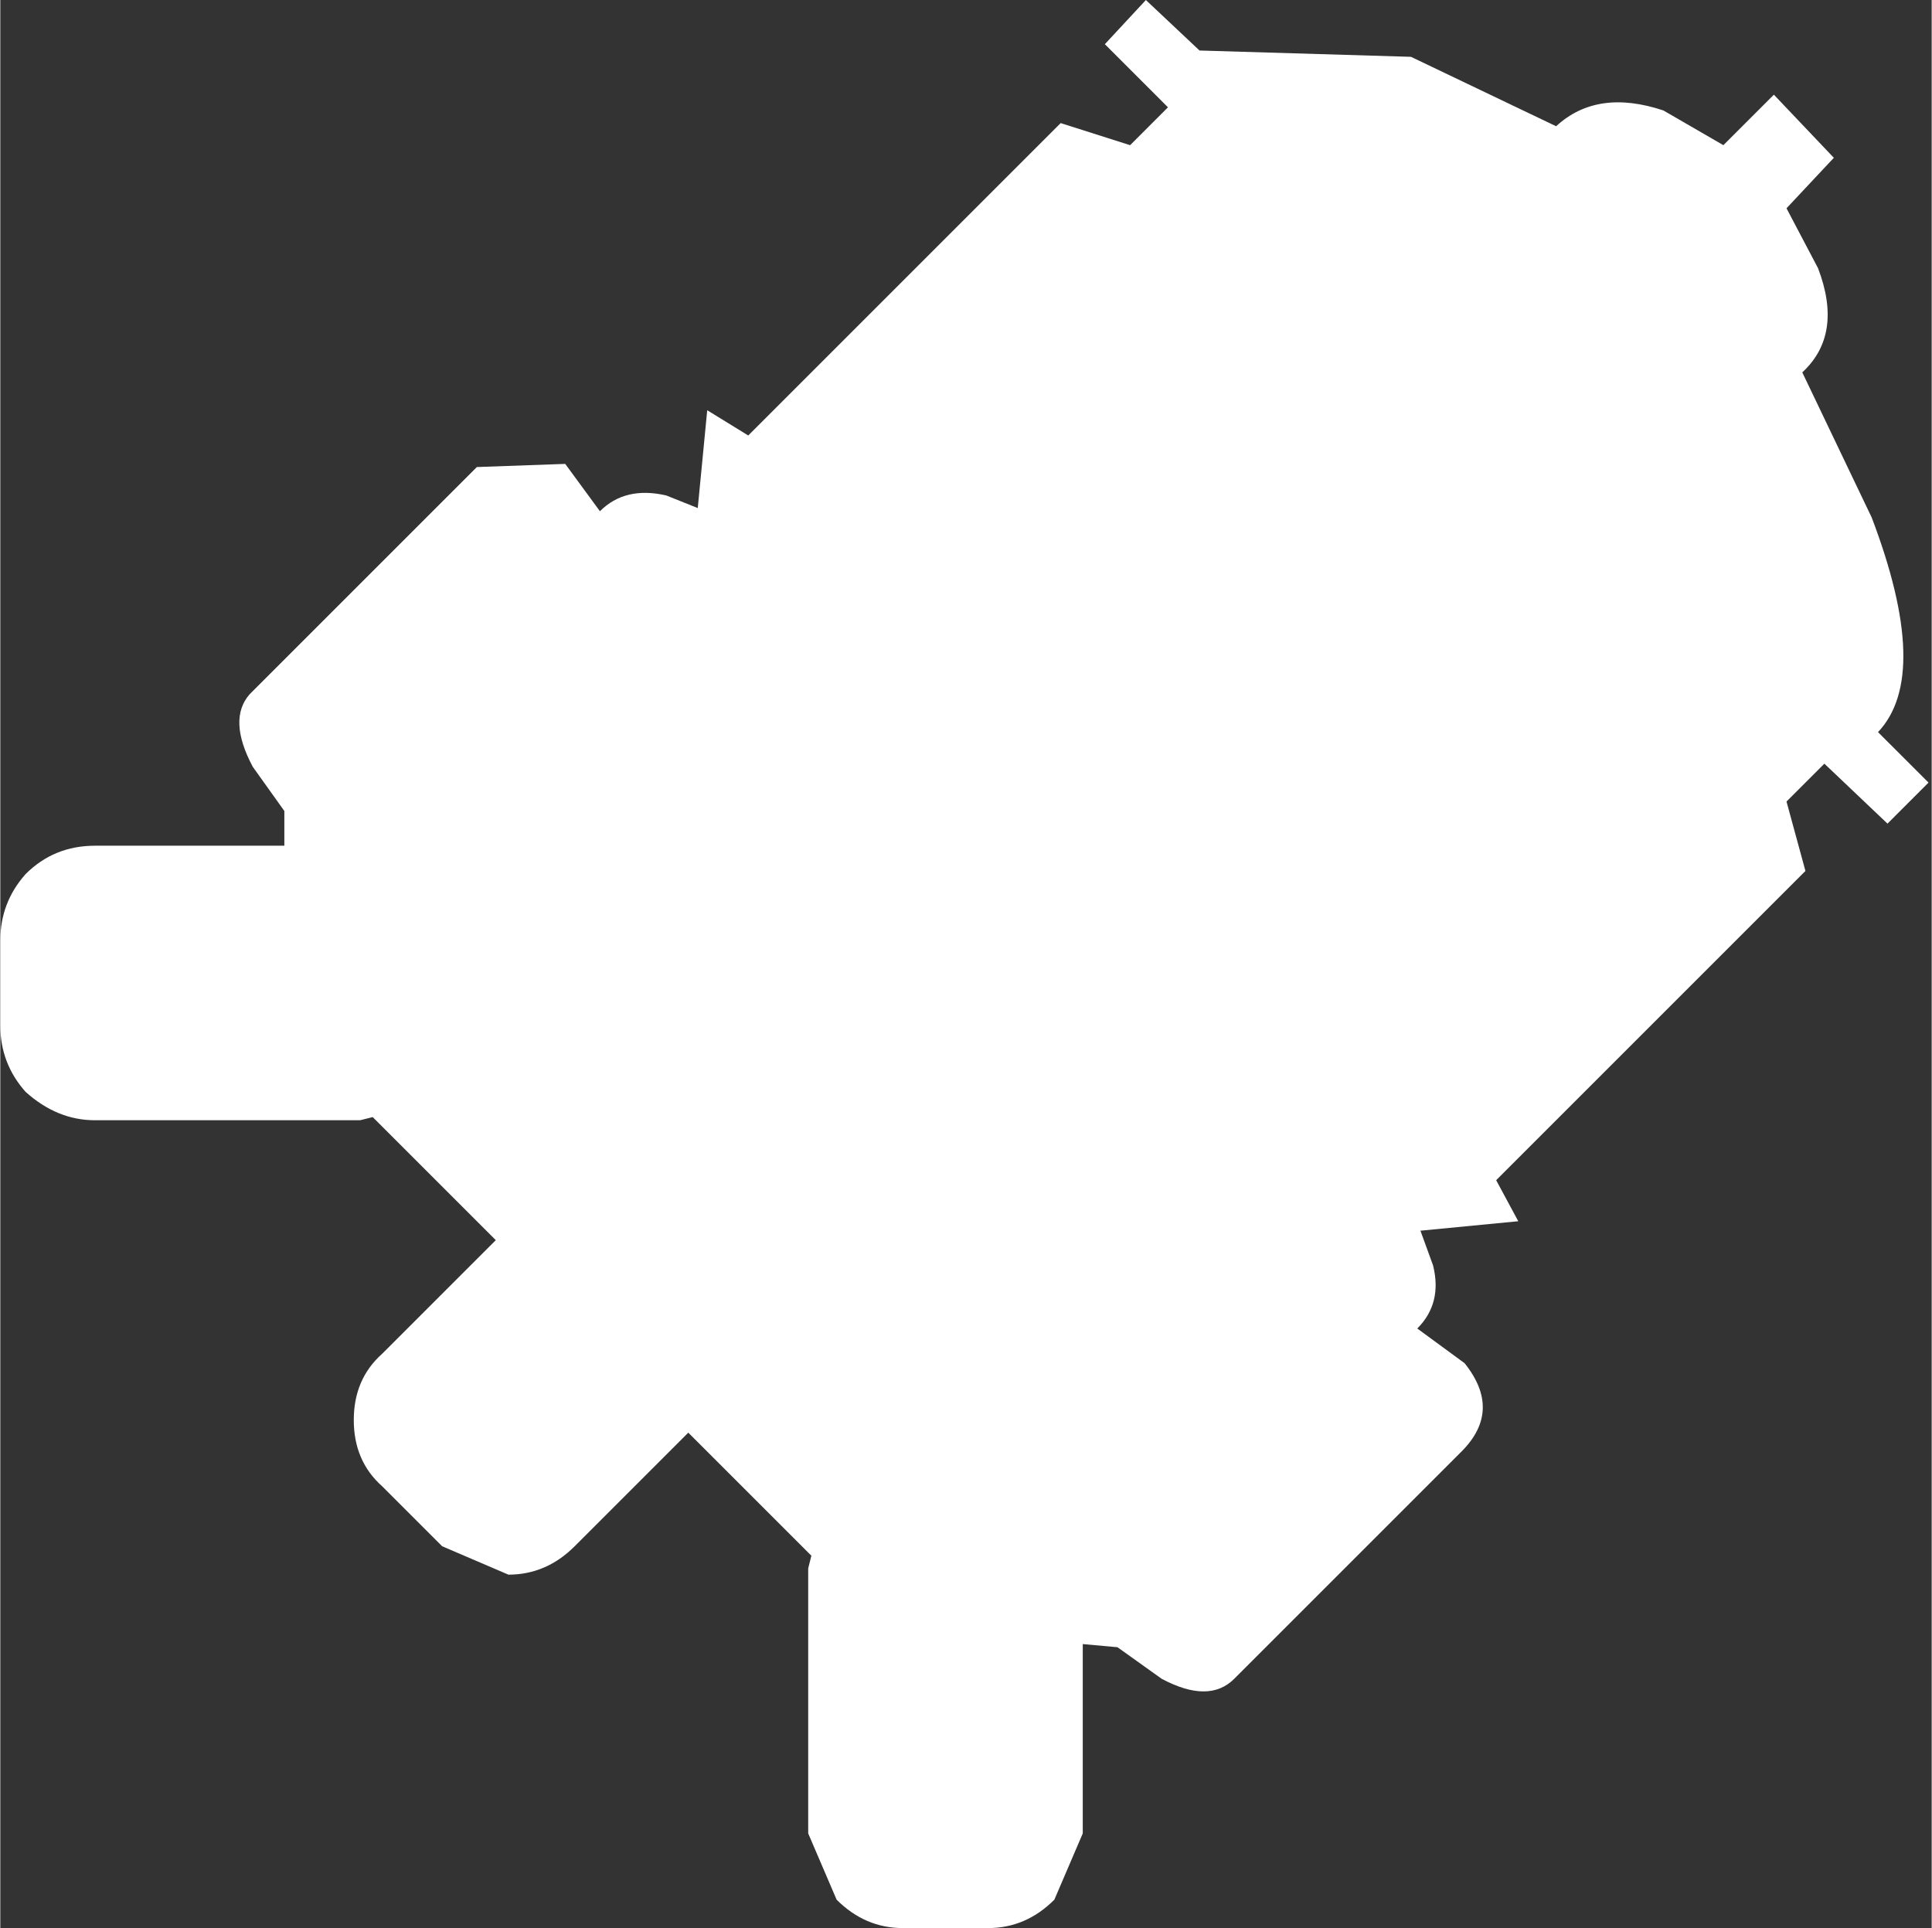 <?xml version='1.0' encoding='UTF-8'?>
<svg xmlns:xlink="http://www.w3.org/1999/xlink" xmlns="http://www.w3.org/2000/svg" version="1.1" width="513px" height="512px" viewBox="-240.331 -240.331 512.838 512"><rect x="-240.331" y="-240.331" width="512.838" height="512" fill="#333333" stroke="none"/><defs><g id="c150"><path fill="#ffffff" stroke="none" d="M11.1 -13.5 L12.05 -12.95 12.85 -13.75 13.8 -12.75 13.05 -11.95 13.55 -11.0 Q13.95 -9.95 13.3 -9.35 L14.4 -7.05 Q15.35 -4.55 14.5 -3.65 L15.3 -2.85 14.65 -2.2 13.65 -3.15 13.05 -2.55 13.35 -1.45 8.45 3.45 8.8 4.1 7.25 4.25 7.45 4.8 Q7.6 5.4 7.2 5.8 L7.95 6.35 Q8.55 7.1 7.9 7.75 L4.3 11.35 Q3.9 11.75 3.15 11.35 L2.45 10.85 1.9 10.8 1.9 13.8 1.45 14.85 Q1.0 15.3 0.4 15.3 L-0.95 15.3 Q-1.55 15.3 -2.0 14.85 L-2.45 13.8 -2.45 9.6 -2.4 9.4 -4.35 7.45 -6.15 9.25 Q-6.6 9.7 -7.2 9.7 L-8.25 9.25 -9.2 8.3 Q-9.65 7.9 -9.65 7.25 -9.65 6.6 -9.2 6.2 L-7.4 4.4 -9.35 2.45 -9.55 2.5 -13.75 2.5 Q-14.35 2.5 -14.85 2.05 -15.25 1.6 -15.25 1.0 L-15.25 -0.35 Q-15.25 -0.95 -14.85 -1.4 -14.4 -1.85 -13.75 -1.85 L-10.75 -1.85 -10.75 -2.4 -11.25 -3.1 Q-11.65 -3.85 -11.3 -4.25 L-7.7 -7.85 -6.3 -7.9 -5.75 -7.15 Q-5.35 -7.55 -4.7 -7.4 L-4.2 -7.2 -4.05 -8.75 -3.4 -8.35 1.55 -13.3 2.65 -12.95 3.25 -13.55 2.25 -14.55 2.9 -15.25 3.75 -14.45 7.1 -14.35 9.4 -13.25 Q10.05 -13.85 11.1 -13.5"/></g></defs><g><g><use transform="matrix(16.759,0.0,0.0,16.759,15.25,15.25)" xlink:href="#c150"/></g></g></svg>